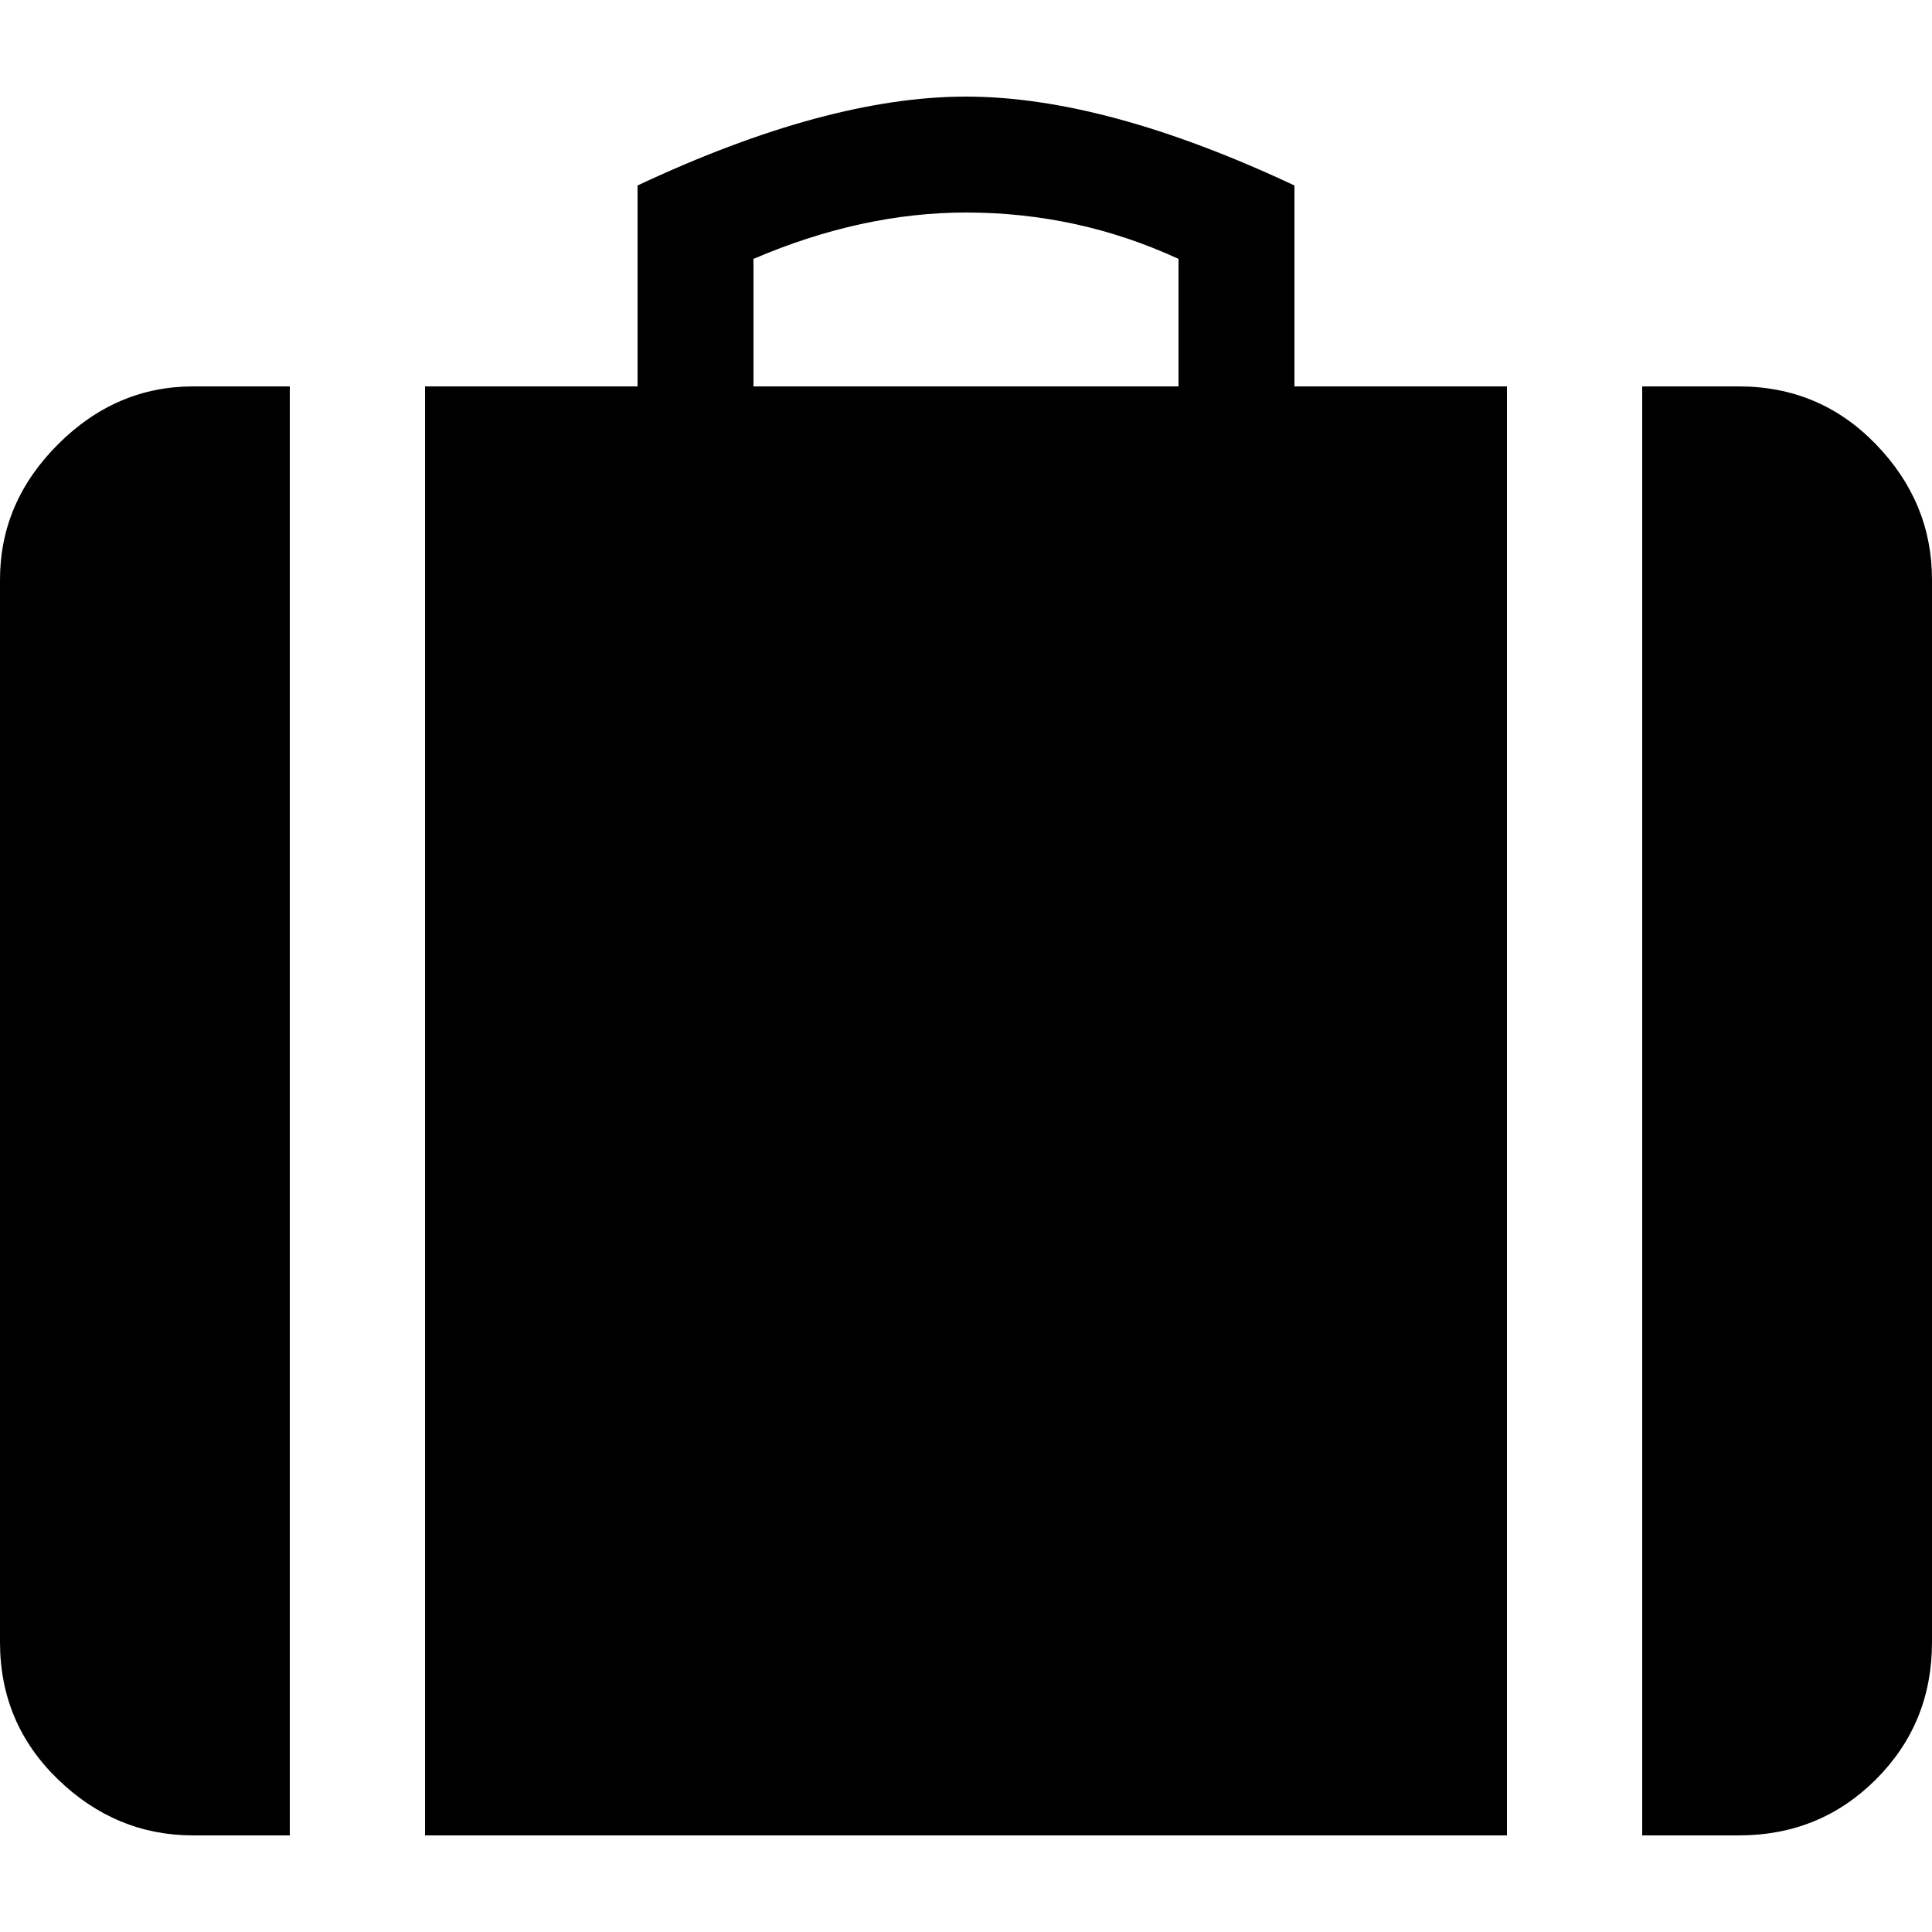 <!-- Generated by IcoMoon.io -->
<svg version="1.1" xmlns="http://www.w3.org/2000/svg" width="32" height="32" viewBox="0 0 32 32">
<path d="M28.8 6.4q1.344 0 2.272 0.96t0.928 2.24v17.6q0 1.344-0.928 2.272t-2.272 0.928h-1.6v-24h1.6zM0 9.6q0-1.28 0.96-2.24t2.24-0.96h1.6v24h-1.6q-1.28 0-2.24-0.928t-0.96-2.272v-17.6zM21.44 3.072v3.328h3.52v24h-17.92v-24h3.52v-3.328q3.136-1.472 5.44-1.472t5.44 1.472zM19.52 6.4v-2.112q-1.664-0.768-3.52-0.768-1.728 0-3.52 0.768v2.112h7.040z"></path>
</svg>
